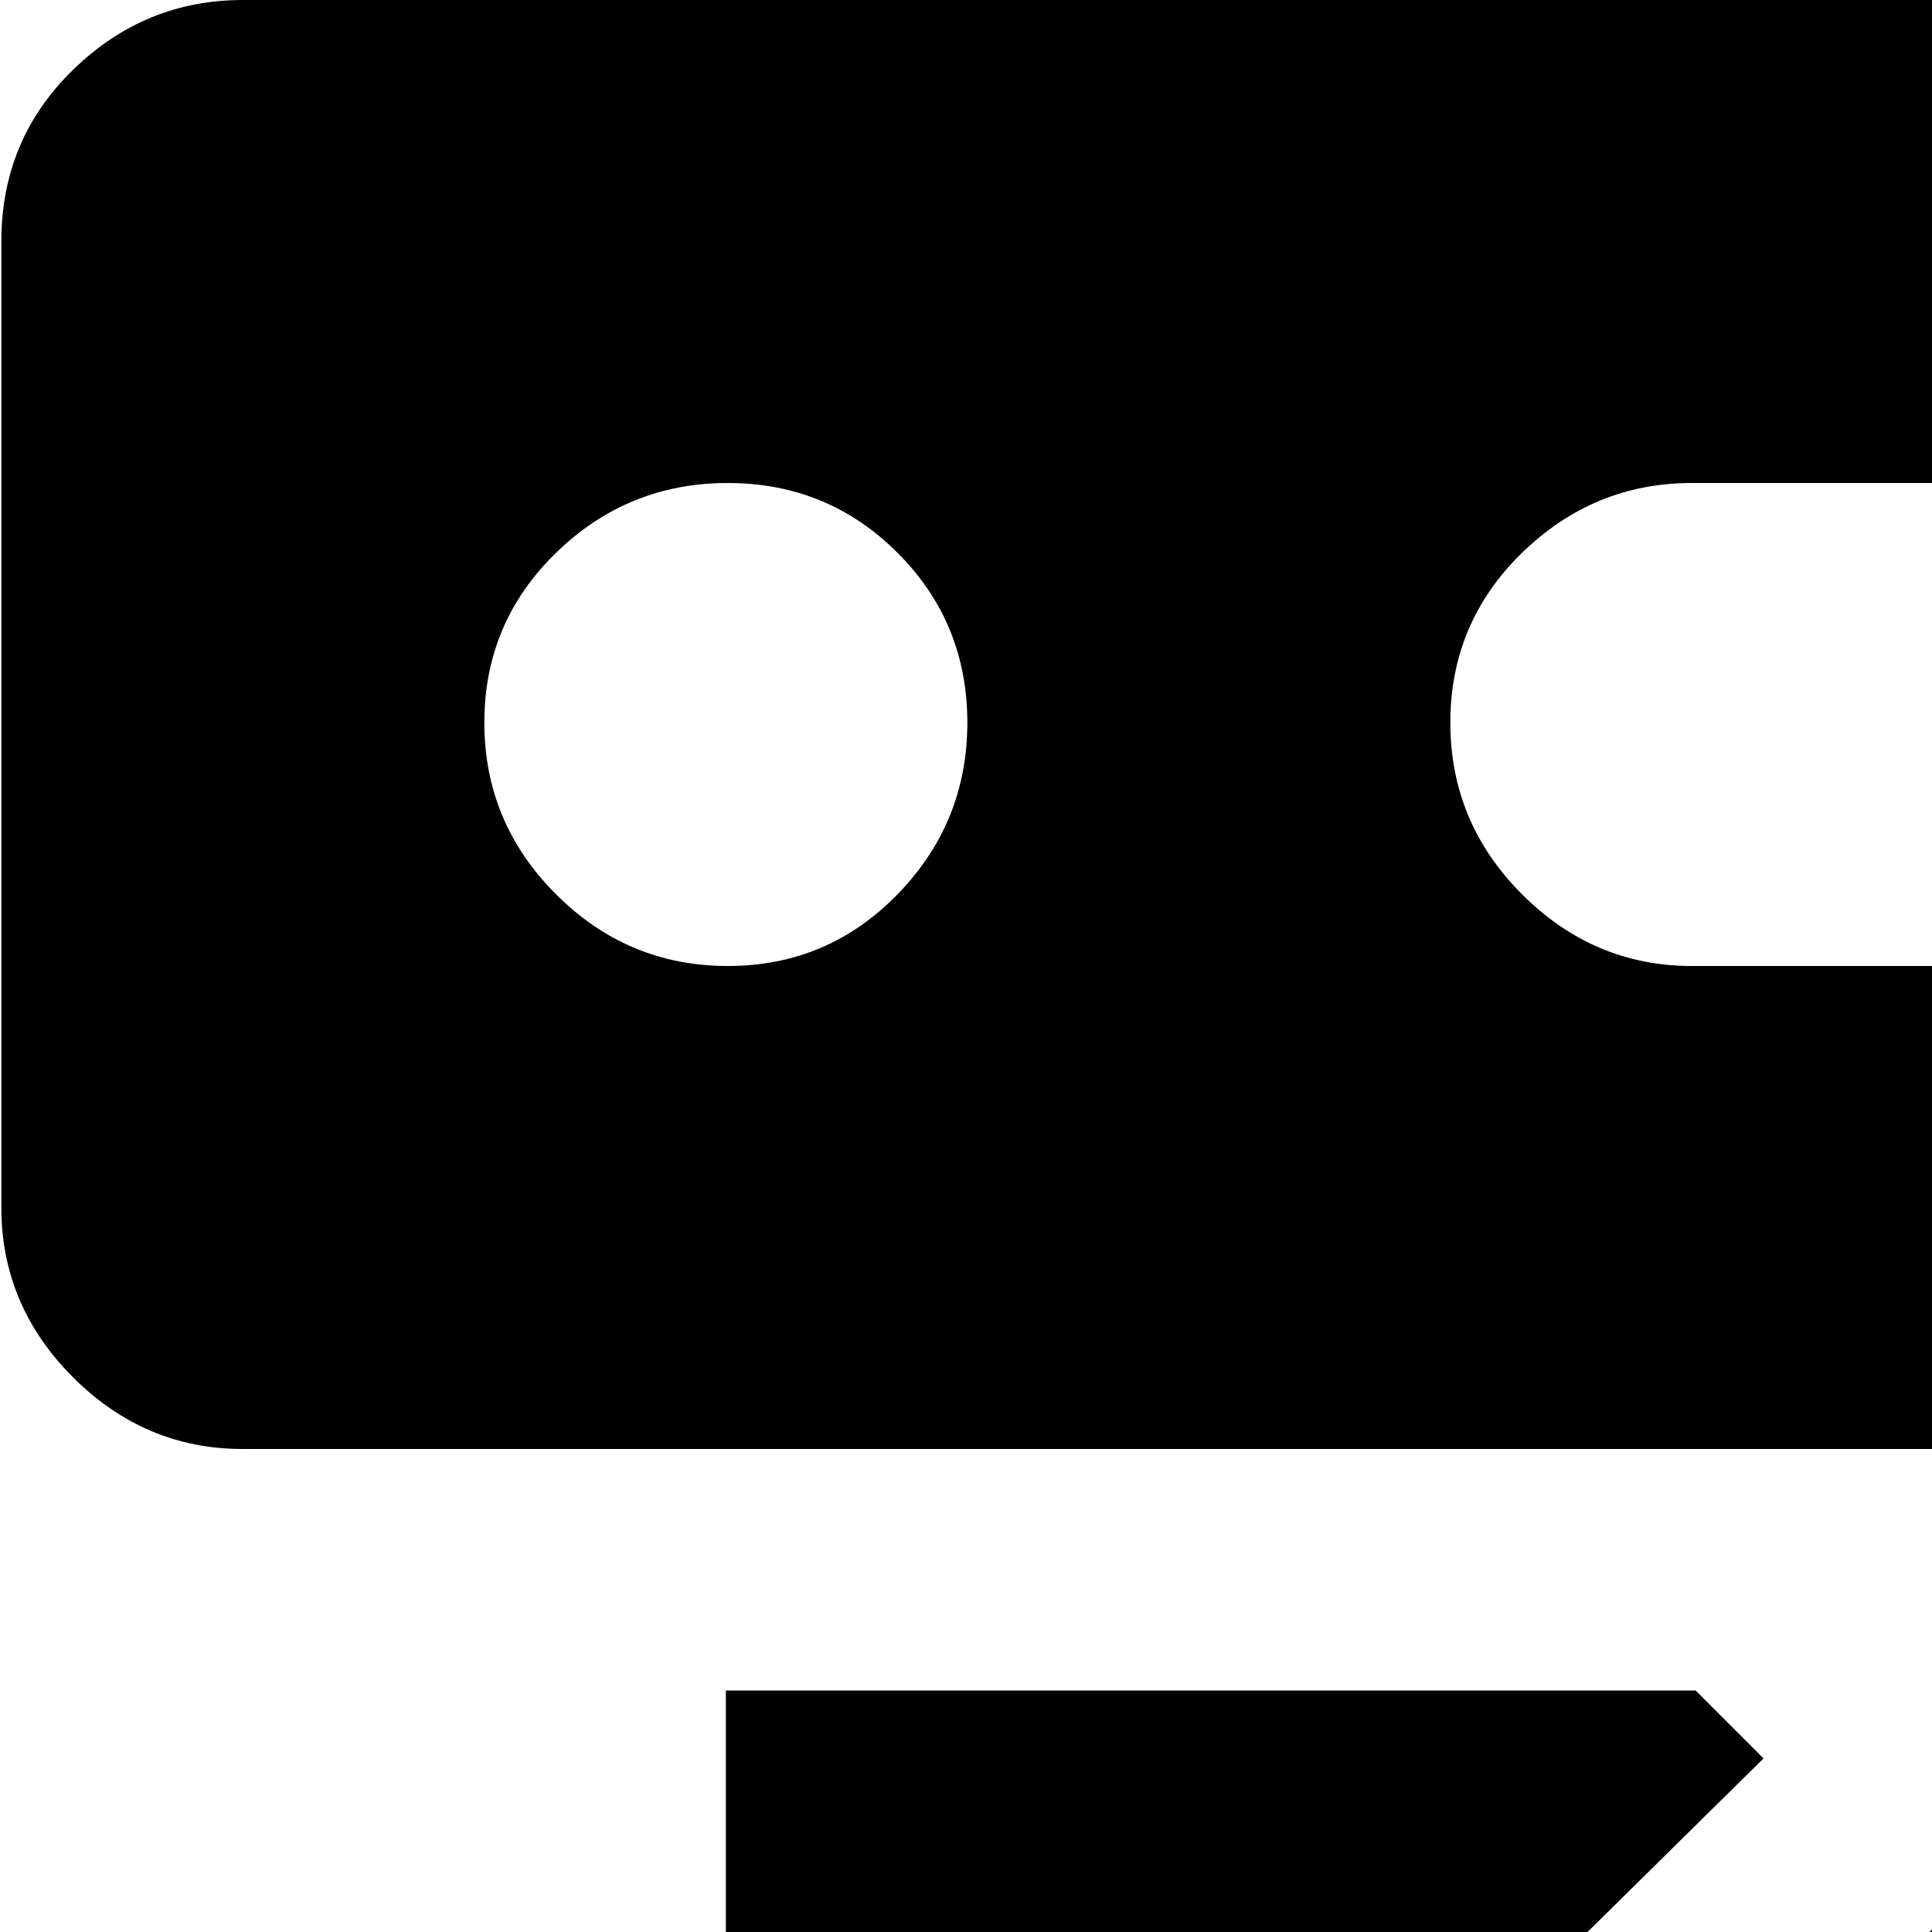 <svg xmlns="http://www.w3.org/2000/svg" version="1.1" viewBox="0 0 512 512" fill="currentColor"><path fill="currentColor" d="M960.356 384h-896q-26 0-45-19t-19-45V64q0-27 19-45.5t45-18.5h896q26 0 45 18.5t19 45.5v256q0 26-19 45t-45 19m-767.5-256q-26.5 0-45.5 18.5t-19 45t19 45.5t45.5 19t45-19t18.5-45.5t-18.5-45t-45-18.5m639.5 0h-384q-26 0-45 18.5t-19 45t19 45.5t45 19h384q27 0 45.5-19t18.5-45.5t-18.5-45t-45.5-18.5m-383 320l18 18l-72 71q-5 6-8 15.5t-3 16.5v7q-1 26 11 39l72 71l-275 275V448zm348 569q-14 7-29 7h-512q-15 0-29-7l285-286zm-222-569h257v513l-385-385z"/></svg>